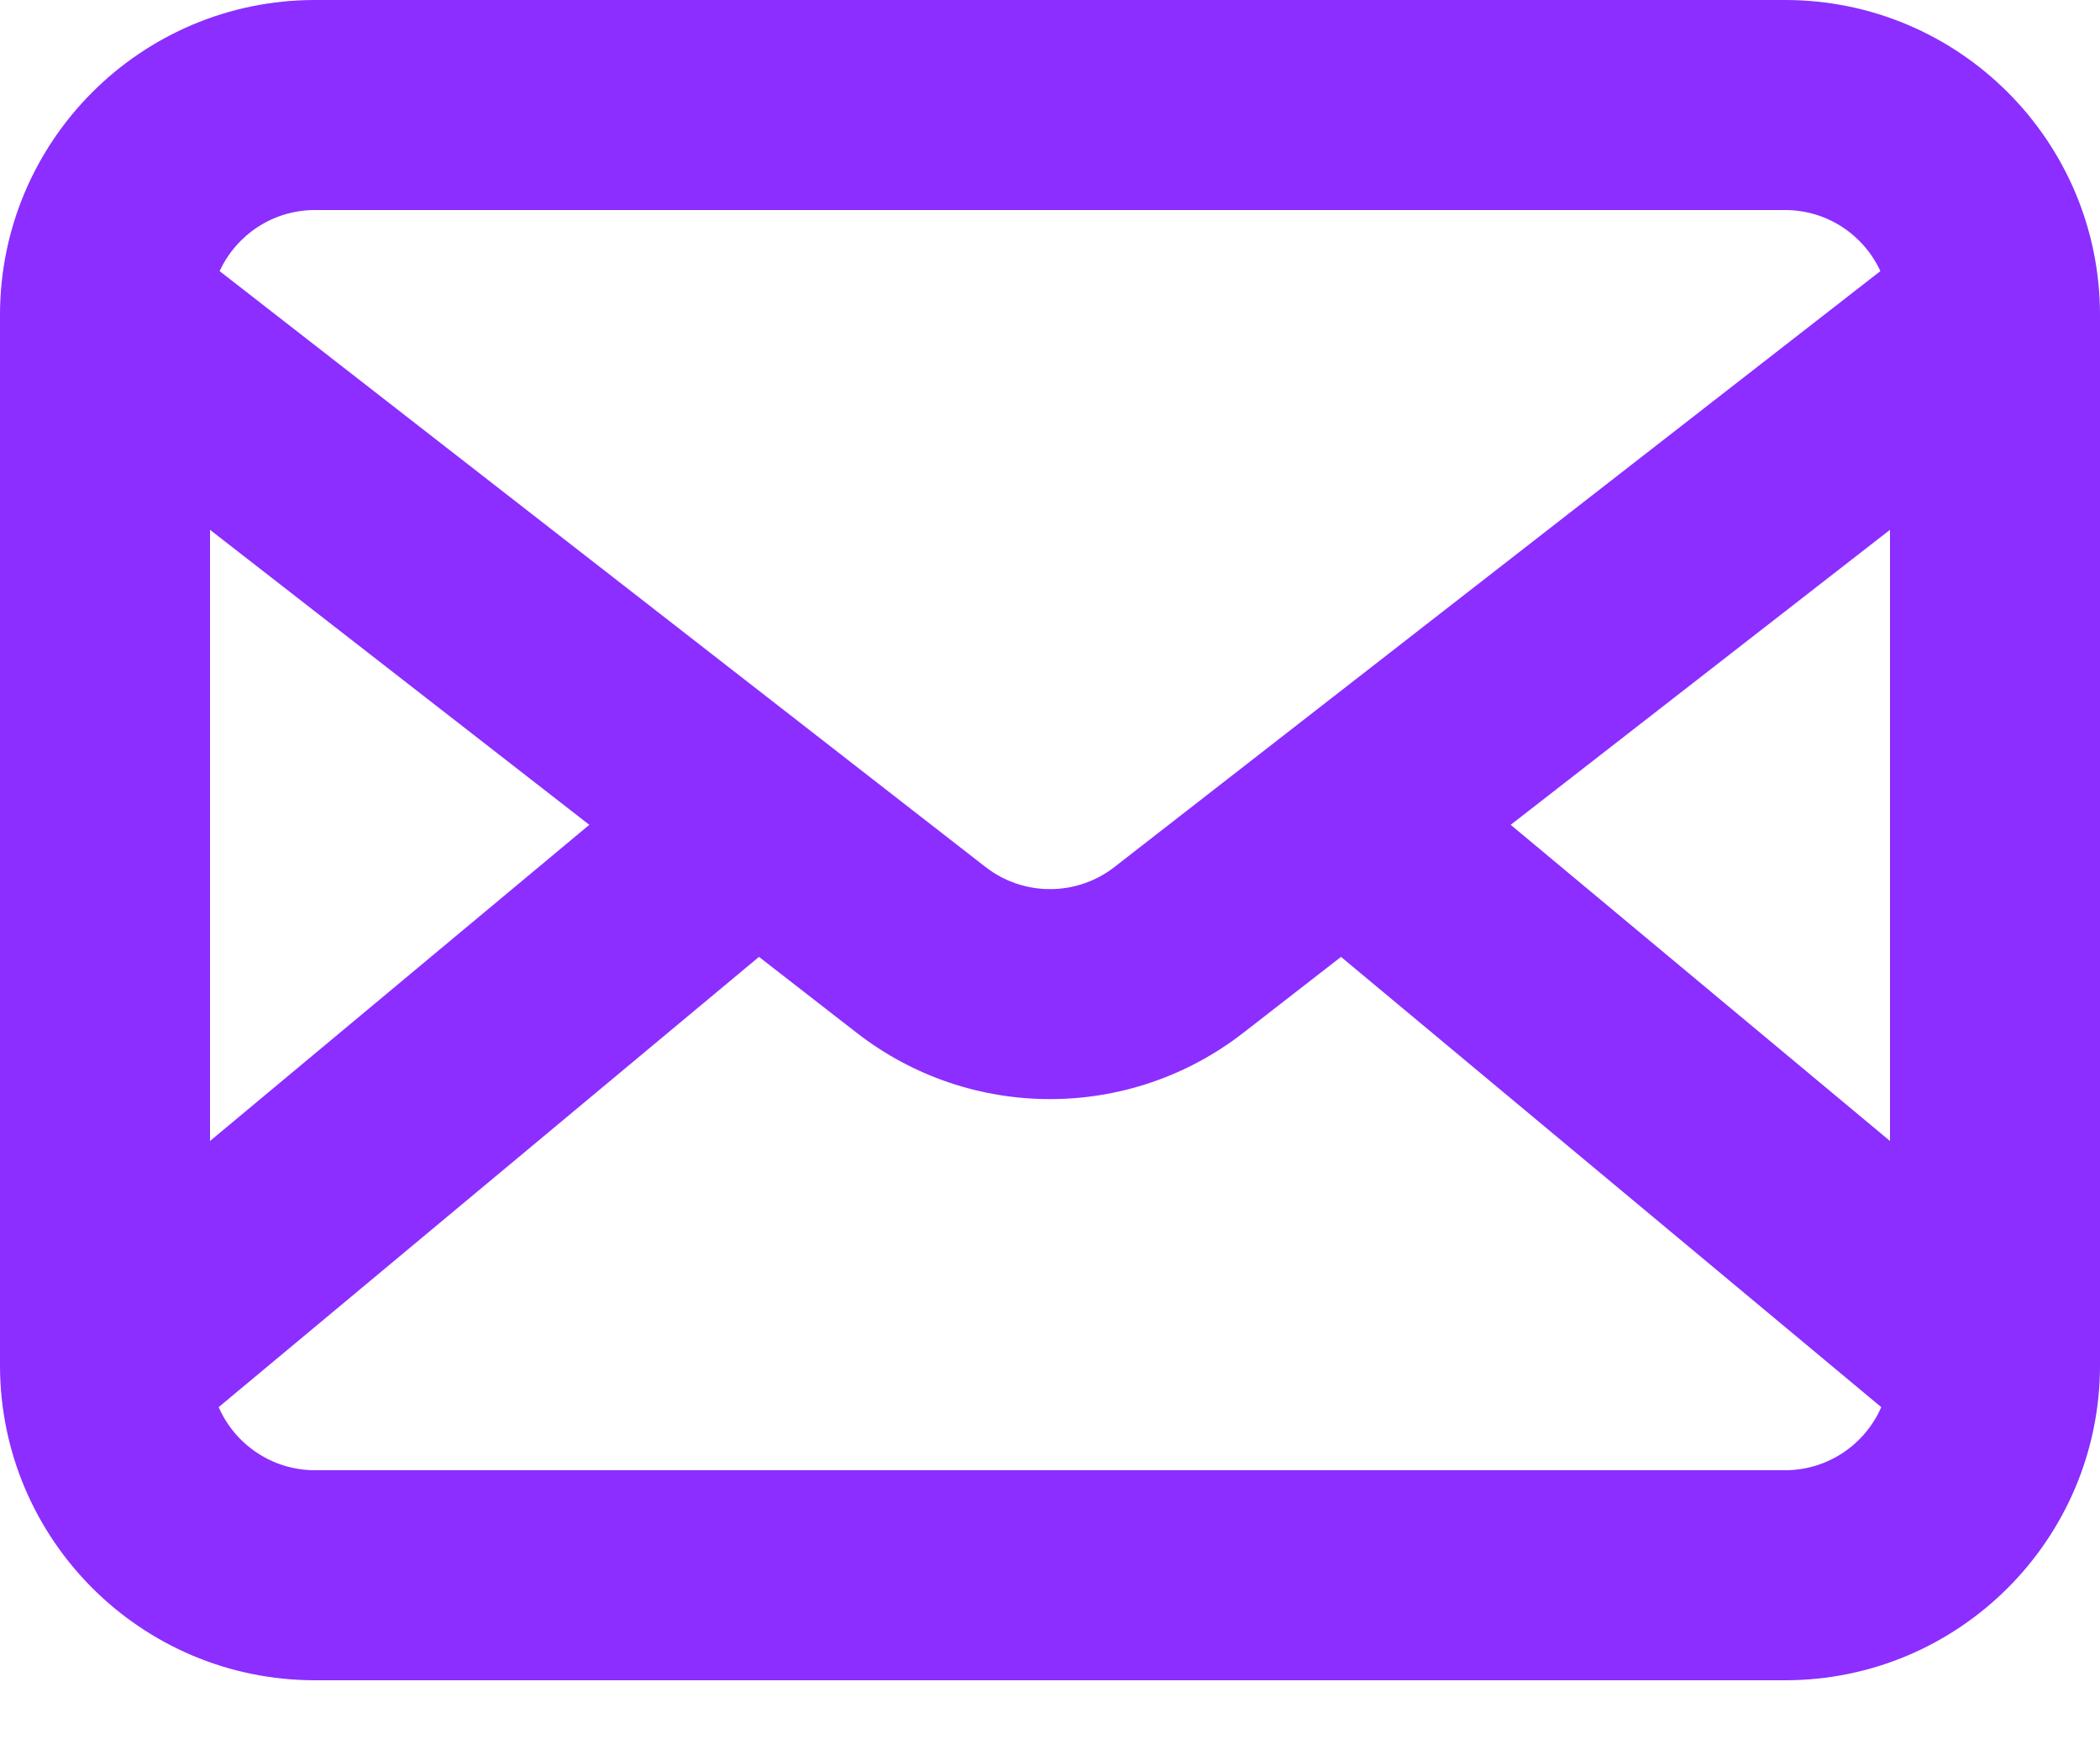 <svg width="24" height="20" viewBox="0 0 24 20" fill="none" xmlns="http://www.w3.org/2000/svg">
<path fill-rule="evenodd" clip-rule="evenodd" d="M3.6 0C1.612 0 0 1.612 0 3.6V15.6C0 17.588 1.612 19.2 3.6 19.2H20.4C22.388 19.2 24 17.588 24 15.6V3.6C24 1.612 22.388 0 20.4 0H3.6ZM2.51 3.098C2.7 2.686 3.116 2.4 3.6 2.4H20.4C20.884 2.4 21.3 2.686 21.49 3.098L12.737 9.907C12.303 10.244 11.697 10.244 11.263 9.907L2.51 3.098ZM2.4 6.054V13.038L6.735 9.425L2.4 6.054ZM2.499 16.079C2.684 16.503 3.108 16.8 3.6 16.8H20.4C20.892 16.8 21.316 16.503 21.5 16.079L15.326 10.934L14.21 11.801C12.91 12.812 11.09 12.812 9.79 11.801L8.674 10.934L2.499 16.079ZM21.6 13.038V6.054L17.265 9.425L21.6 13.038Z" fill="#8B2EFF"/>
</svg>
